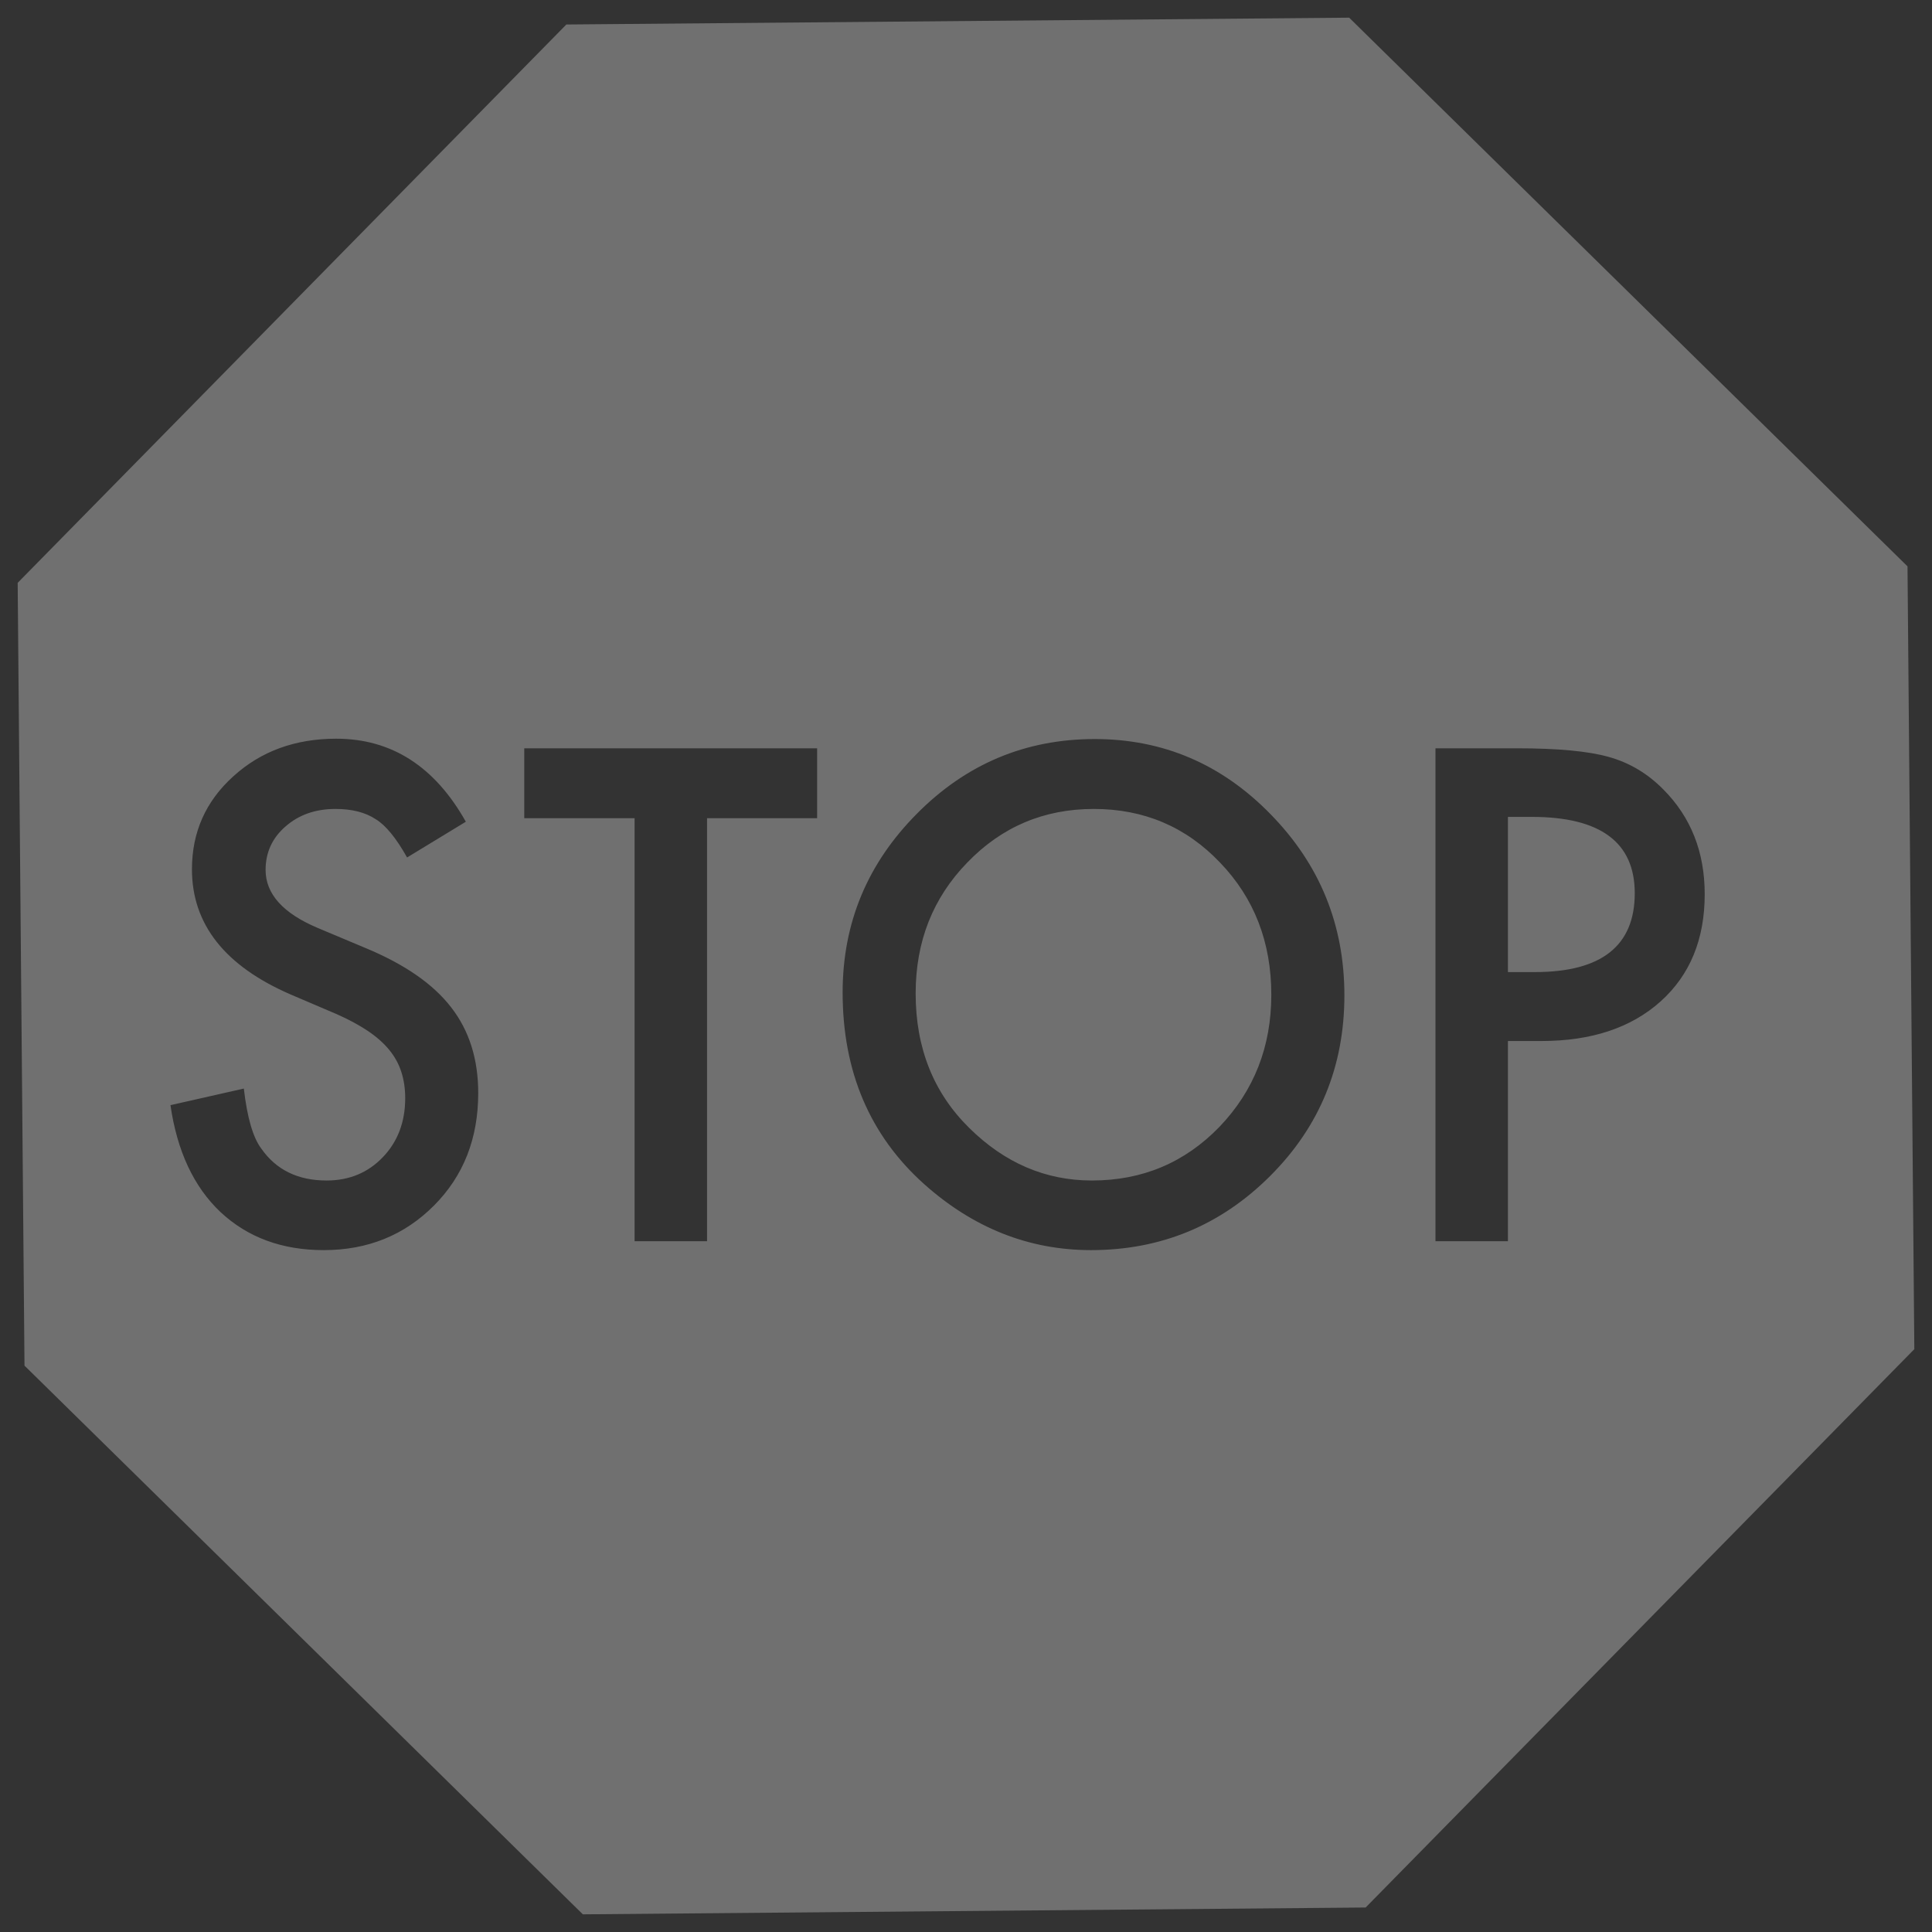 <?xml version="1.0" encoding="UTF-8"?>
<svg width="34px" height="34px" viewBox="0 0 34 34" version="1.1" xmlns="http://www.w3.org/2000/svg" xmlns:xlink="http://www.w3.org/1999/xlink">
    <rect x="0" y="0" width="34" height="34" fill="#333333" stroke="none"/>
    <!-- Generator: Sketch 48.2 (47327) - http://www.bohemiancoding.com/sketch -->
    <title>icon_stop</title>
    <desc>Created with Sketch.</desc>
    <defs></defs>
    <g id="blocks" stroke="none" stroke-width="1" fill="none" fill-rule="evenodd" transform="translate(-226, -992)" opacity="0.3">
        <g id="junior---func-[]-copy-5" transform="translate(220, 976)" fill="#FFFFFF">
            <path d="M15.967,16.431 L29.743,16.311 L39.569,25.967 L39.689,39.743 L30.033,49.569 L16.257,49.689 L6.431,40.033 L6.311,26.257 L15.967,16.431 Z M14.198,30.461 C13.65,29.487 12.89,29 11.916,29 C11.194,29 10.59,29.221 10.105,29.663 C9.62,30.101 9.378,30.646 9.378,31.298 C9.378,32.264 9.956,32.998 11.112,33.5 L11.927,33.848 C12.139,33.942 12.321,34.04 12.474,34.143 C12.627,34.246 12.752,34.357 12.849,34.475 C12.946,34.593 13.017,34.722 13.062,34.862 C13.108,35.003 13.131,35.157 13.131,35.326 C13.131,35.745 12.999,36.092 12.737,36.365 C12.474,36.639 12.144,36.775 11.747,36.775 C11.243,36.775 10.86,36.588 10.598,36.213 C10.452,36.019 10.35,35.667 10.291,35.157 L9,35.449 C9.117,36.258 9.41,36.886 9.881,37.331 C10.359,37.777 10.964,38 11.697,38 C12.471,38 13.118,37.738 13.64,37.213 C14.157,36.693 14.416,36.034 14.416,35.236 C14.416,34.64 14.258,34.138 13.94,33.728 C13.623,33.317 13.122,32.97 12.436,32.685 L11.593,32.331 C10.981,32.073 10.674,31.732 10.674,31.309 C10.674,31.002 10.791,30.747 11.024,30.545 C11.258,30.339 11.551,30.236 11.905,30.236 C12.193,30.236 12.429,30.296 12.611,30.416 C12.786,30.521 12.97,30.745 13.164,31.09 L14.198,30.461 Z M18.443,30.399 L20.38,30.399 L20.38,29.169 L15.226,29.169 L15.226,30.399 L17.168,30.399 L17.168,37.843 L18.443,37.843 L18.443,30.399 Z M20.829,33.466 C20.829,34.856 21.306,35.979 22.262,36.837 C23.13,37.612 24.109,38 25.2,38 C26.433,38 27.485,37.564 28.357,36.691 C29.225,35.822 29.659,34.764 29.659,33.517 C29.659,32.277 29.227,31.215 28.362,30.331 C27.502,29.448 26.469,29.006 25.266,29.006 C24.047,29.006 23.004,29.444 22.136,30.32 C21.264,31.197 20.829,32.245 20.829,33.466 Z M32.537,34.32 L33.128,34.32 C34.007,34.32 34.705,34.088 35.223,33.624 C35.741,33.159 36,32.53 36,31.736 C36,30.994 35.757,30.38 35.272,29.893 C34.995,29.612 34.674,29.421 34.309,29.32 C33.948,29.219 33.414,29.169 32.706,29.169 L31.262,29.169 L31.262,37.843 L32.537,37.843 L32.537,34.32 Z M22.114,33.483 C22.114,32.569 22.417,31.802 23.022,31.18 C23.628,30.551 24.37,30.236 25.249,30.236 C26.132,30.236 26.872,30.551 27.471,31.18 C28.072,31.805 28.373,32.581 28.373,33.506 C28.373,34.419 28.069,35.195 27.46,35.831 C26.85,36.461 26.103,36.775 25.216,36.775 C24.399,36.775 23.679,36.466 23.055,35.848 C22.428,35.23 22.114,34.442 22.114,33.483 Z M32.537,33.107 L32.537,30.376 L32.958,30.376 C34.165,30.376 34.769,30.824 34.769,31.719 C34.769,32.644 34.184,33.107 33.013,33.107 L32.537,33.107 Z" id="icon_stop"></path>
        </g>
    </g>
</svg>